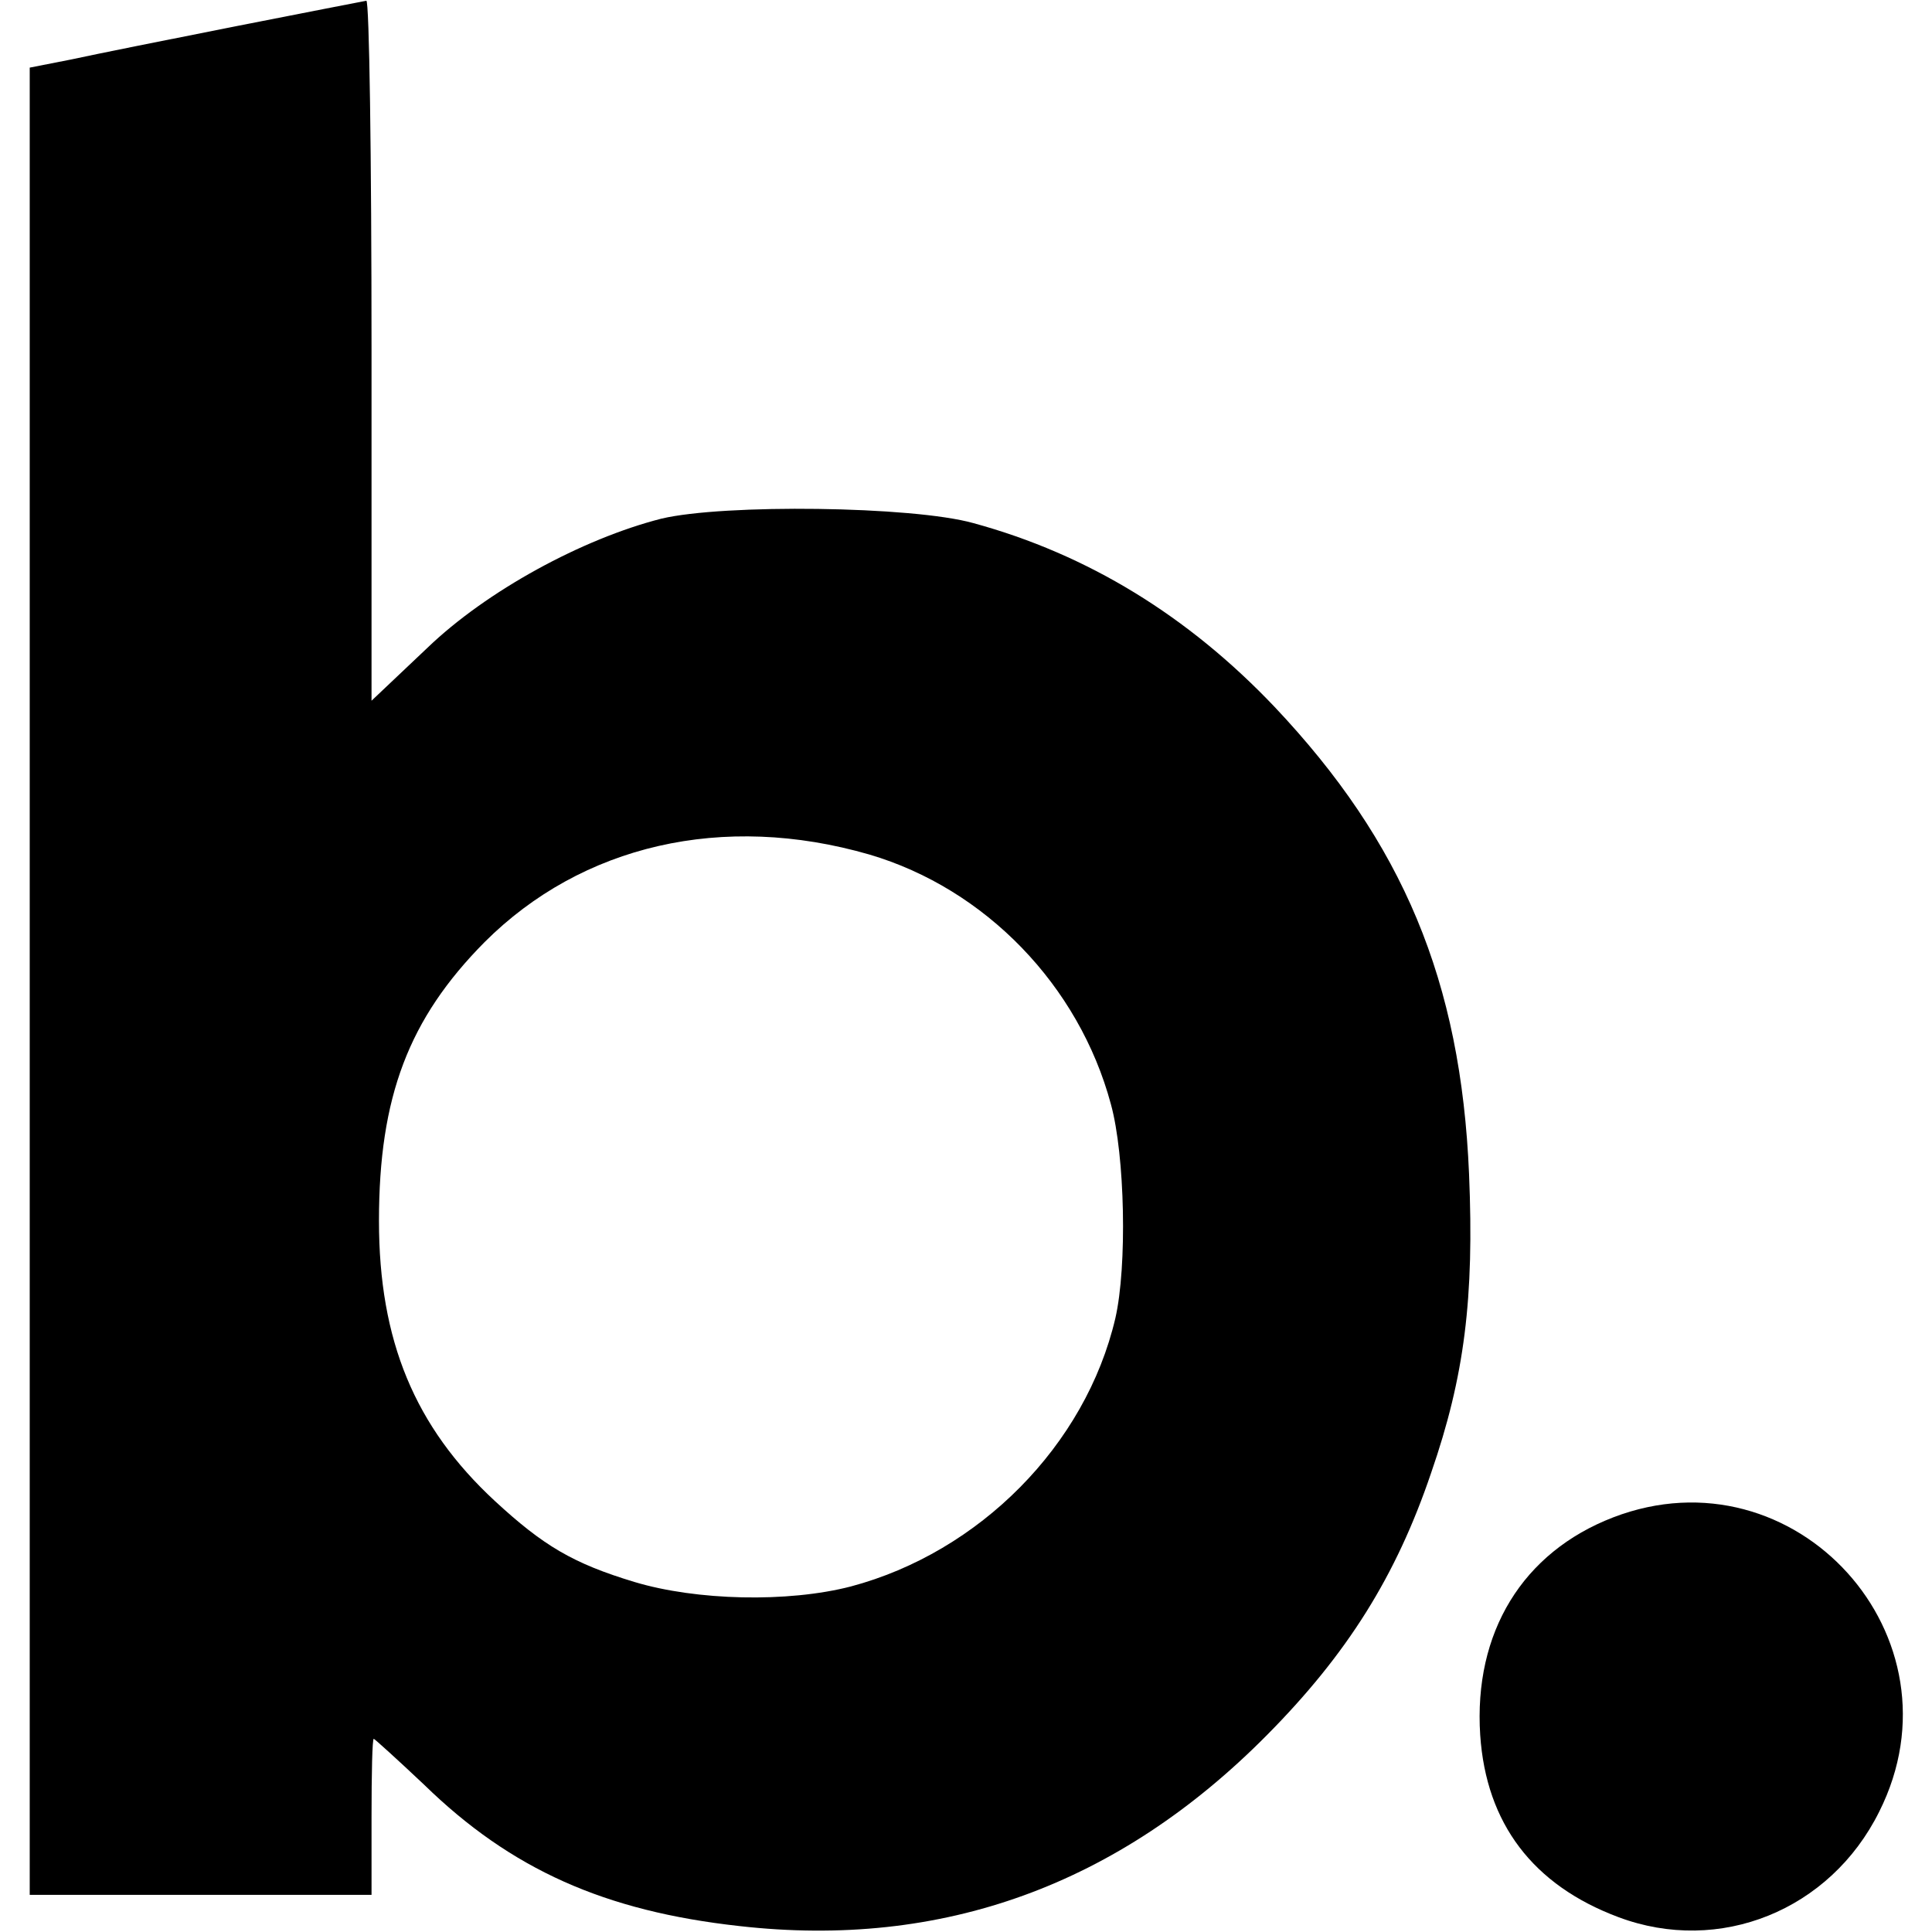 <?xml version="1.0" standalone="no"?>
<!DOCTYPE svg PUBLIC "-//W3C//DTD SVG 20010904//EN"
 "http://www.w3.org/TR/2001/REC-SVG-20010904/DTD/svg10.dtd">
<svg version="1.0" xmlns="http://www.w3.org/2000/svg"
 width="260pt" height="260pt" viewBox="0 0 260 260"
 preserveAspectRatio="xMidYMid meet">
<g transform="translate(0,260) scale(0.1,-0.1)"
fill="#000000" stroke="none">
<path d="M319 2565 c-91 -18 -191 -38 -223 -45 l-56 -11 0 -1230 0 -1229 230
0 230 0 0 105 c0 58 1 105 3 105 1 0 32 -28 68 -62 117 -114 243 -170 424
-190 273 -31 510 55 710 257 108 109 174 214 221 353 45 130 58 235 51 402
-11 260 -89 446 -262 629 -116 122 -251 205 -405 247 -82 23 -336 26 -420 6
-106 -27 -235 -97 -315 -174 l-75 -71 0 472 c0 259 -3 471 -7 470 -5 -1 -83
-16 -174 -34z m851 -1115 c156 -46 282 -176 325 -336 19 -69 22 -218 6 -288
-40 -171 -183 -315 -356 -361 -85 -22 -208 -19 -291 6 -83 25 -123 49 -188
109 -108 100 -156 216 -156 377 0 167 40 272 142 375 131 131 321 175 518 118z"/>
<path d="M2171 558 c-122 -47 -188 -155 -179 -293 8 -119 71 -202 186 -245
136 -51 285 9 351 142 118 235 -113 490 -358 396z"/>
</g>
</svg>
